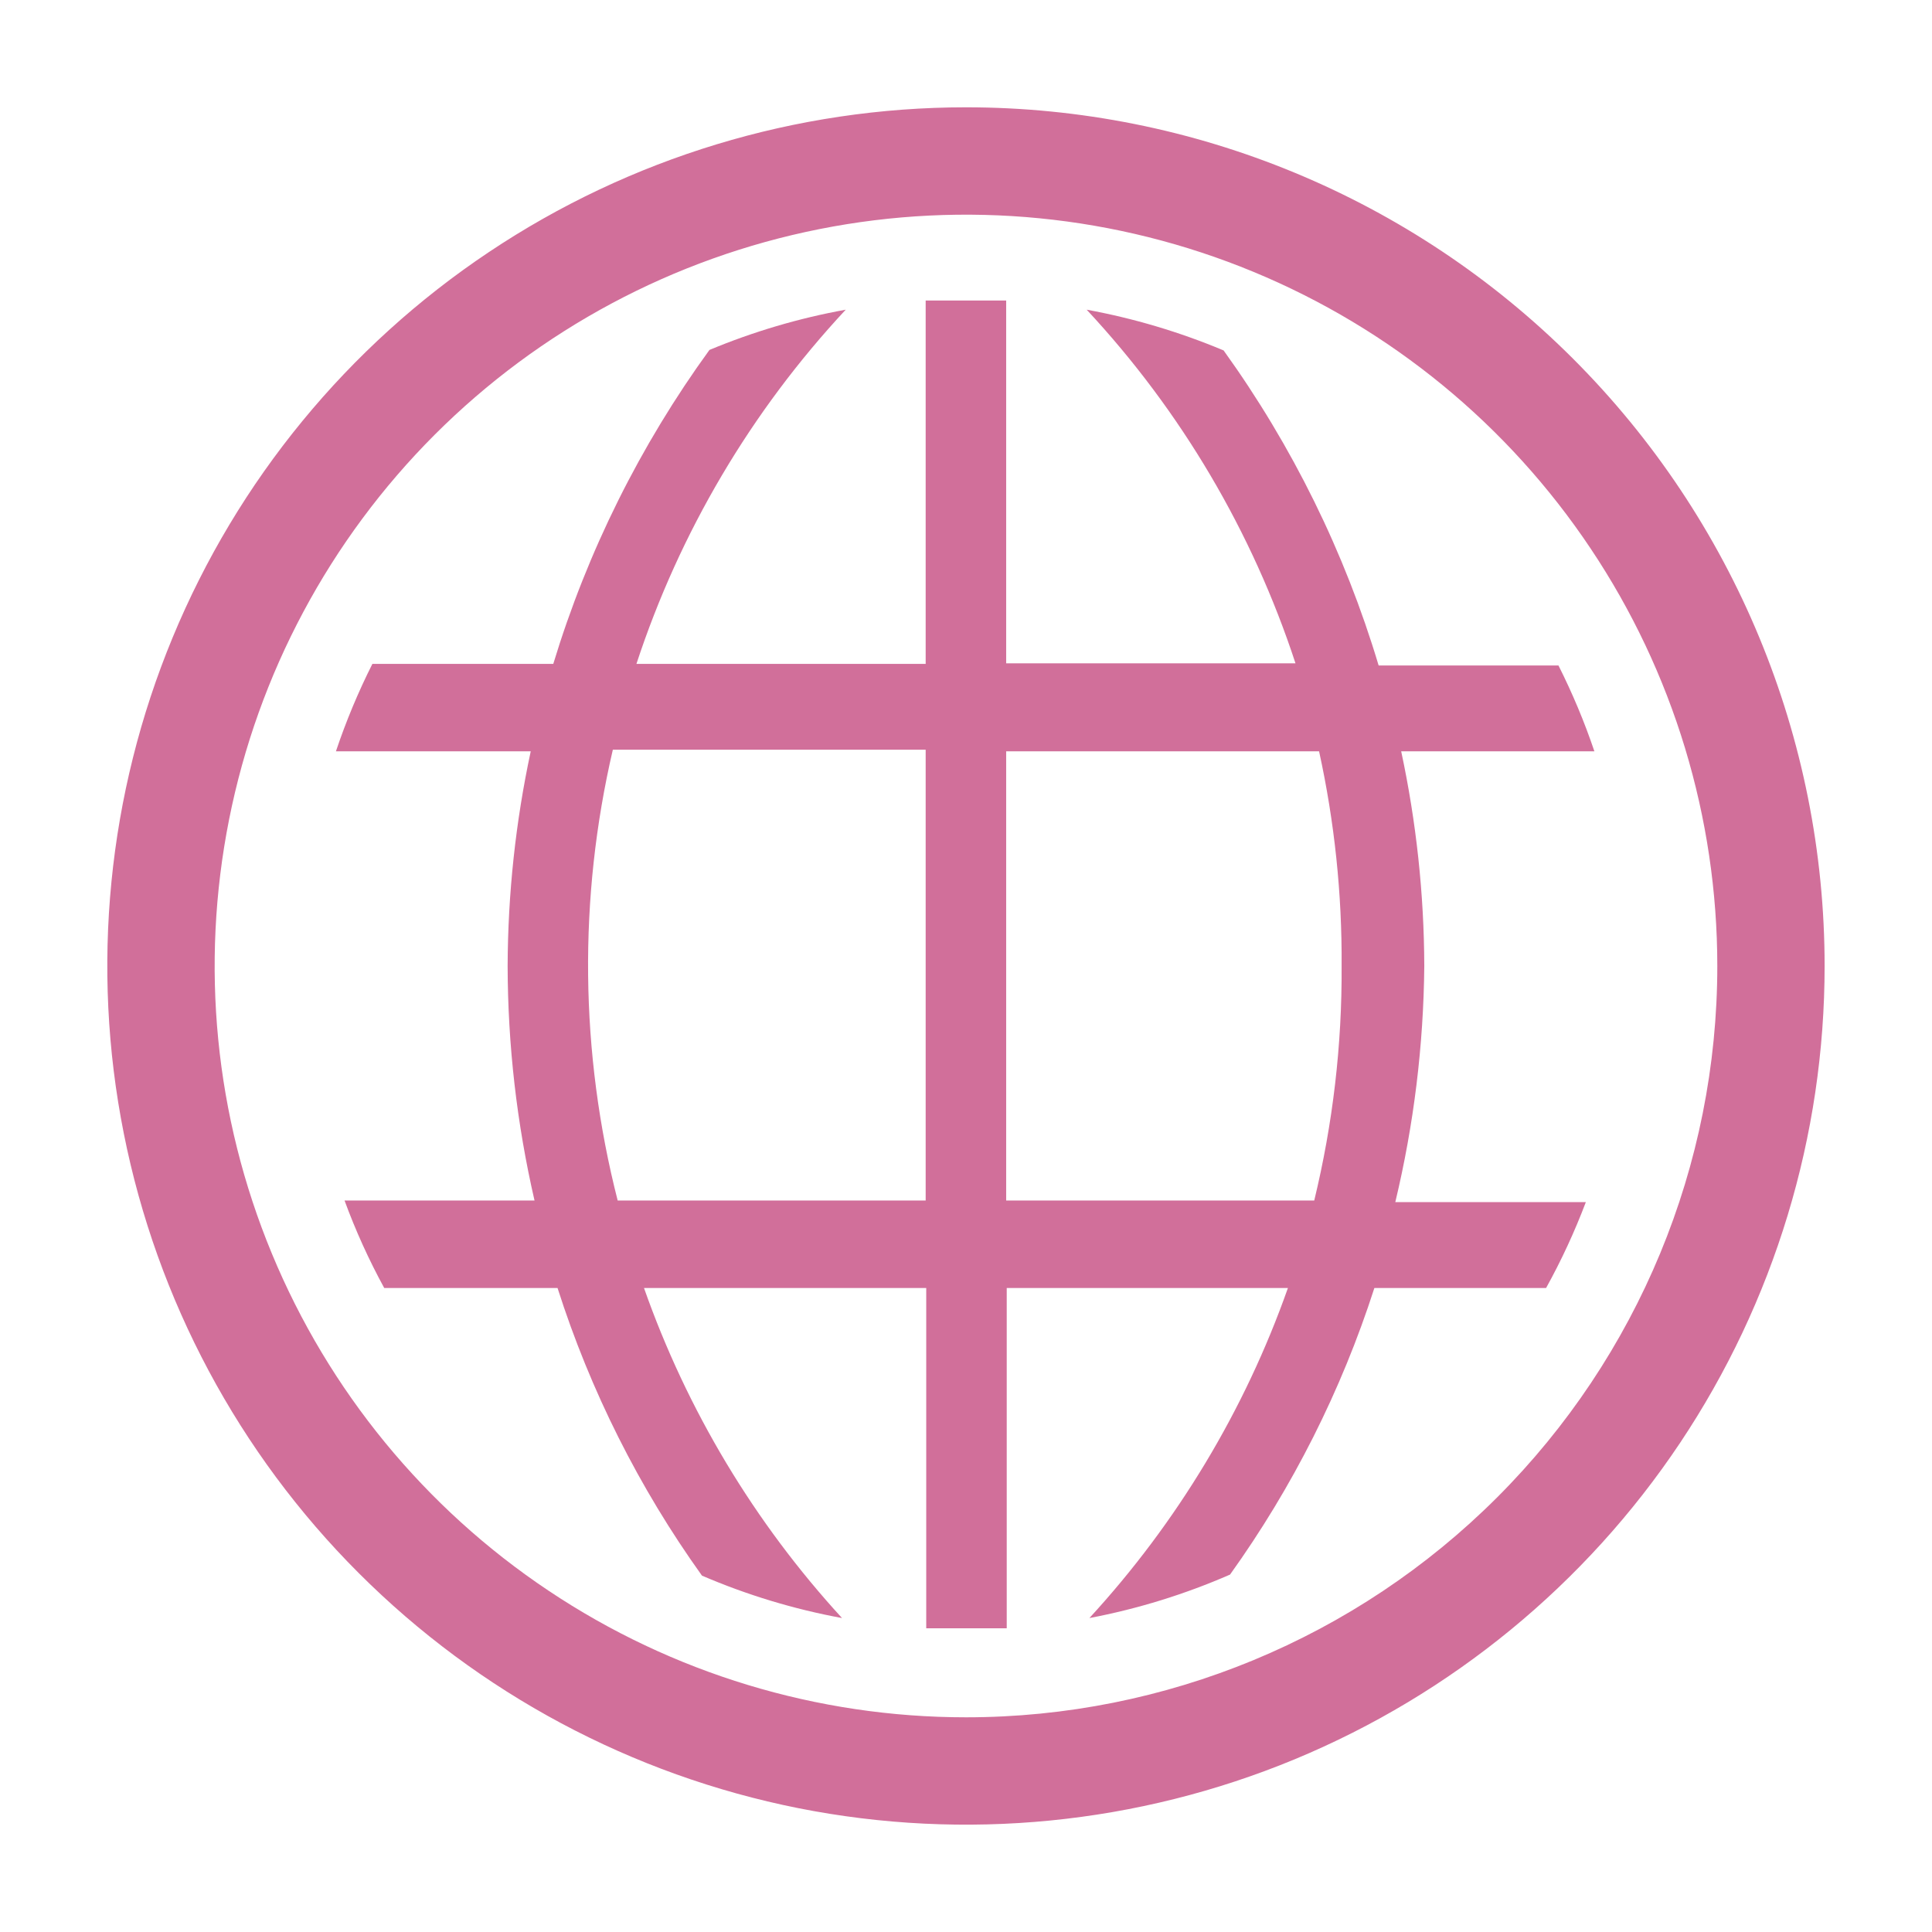 <svg width="24" height="24" viewBox="0 0 24 24" fill="none" xmlns="http://www.w3.org/2000/svg">
<g clip-path="url(#clip0_54_333)">
<path d="M17.693 12C17.69 11.104 17.594 10.21 17.406 9.333H19.806C19.683 8.968 19.533 8.611 19.36 8.267H17.126C16.706 6.864 16.055 5.541 15.2 4.353C14.653 4.124 14.083 3.954 13.499 3.847C14.672 5.106 15.557 6.605 16.093 8.24H12.499V3.733H11.499V8.247H7.906C8.444 6.609 9.331 5.108 10.506 3.847C9.925 3.952 9.358 4.12 8.813 4.347C7.954 5.53 7.298 6.848 6.873 8.247H4.626C4.449 8.598 4.298 8.961 4.173 9.333H6.593C6.405 10.21 6.309 11.104 6.306 12C6.308 12.981 6.42 13.958 6.64 14.913H4.28C4.417 15.287 4.582 15.65 4.773 16H6.926C7.334 17.277 7.939 18.483 8.72 19.573C9.278 19.813 9.862 19.99 10.46 20.1C9.371 18.913 8.535 17.519 8 16H11.506V20.227H12.506V16H15.999C15.463 17.519 14.623 18.914 13.533 20.1C14.133 19.986 14.719 19.805 15.28 19.56C16.058 18.474 16.663 17.273 17.073 16H19.206C19.396 15.657 19.561 15.3 19.7 14.933H17.333C17.563 13.972 17.684 12.988 17.693 12ZM11.499 14.913H7.673C7.204 13.079 7.183 11.158 7.613 9.313H11.499V14.913ZM16.326 14.913H12.499V9.333H16.386C16.578 10.209 16.672 11.104 16.666 12C16.672 12.981 16.557 13.96 16.326 14.913Z" fill="#D16F9A"/>
<path d="M12 1.333C9.89 1.333 7.828 1.959 6.074 3.131C4.319 4.303 2.952 5.969 2.145 7.918C1.338 9.867 1.126 12.012 1.538 14.081C1.95 16.15 2.965 18.051 4.457 19.542C5.949 21.034 7.85 22.05 9.919 22.462C11.988 22.873 14.133 22.662 16.082 21.855C18.031 21.047 19.697 19.68 20.869 17.926C22.041 16.172 22.666 14.11 22.666 12C22.666 9.171 21.543 6.458 19.542 4.457C17.542 2.457 14.829 1.333 12 1.333ZM12 21.333C10.154 21.333 8.349 20.786 6.814 19.76C5.279 18.735 4.083 17.277 3.377 15.572C2.67 13.866 2.486 11.99 2.846 10.179C3.206 8.369 4.095 6.706 5.4 5.4C6.705 4.095 8.368 3.206 10.179 2.846C11.989 2.486 13.866 2.671 15.571 3.377C17.277 4.083 18.735 5.28 19.76 6.815C20.786 8.349 21.333 10.154 21.333 12C21.333 14.475 20.35 16.849 18.599 18.6C16.849 20.35 14.475 21.333 12 21.333Z" fill="#D16F9A"/>
</g>
<defs>
<clipPath id="clip0_54_333">
<rect width="24" height="24" fill="white"/>
</clipPath>
</defs>
</svg>
